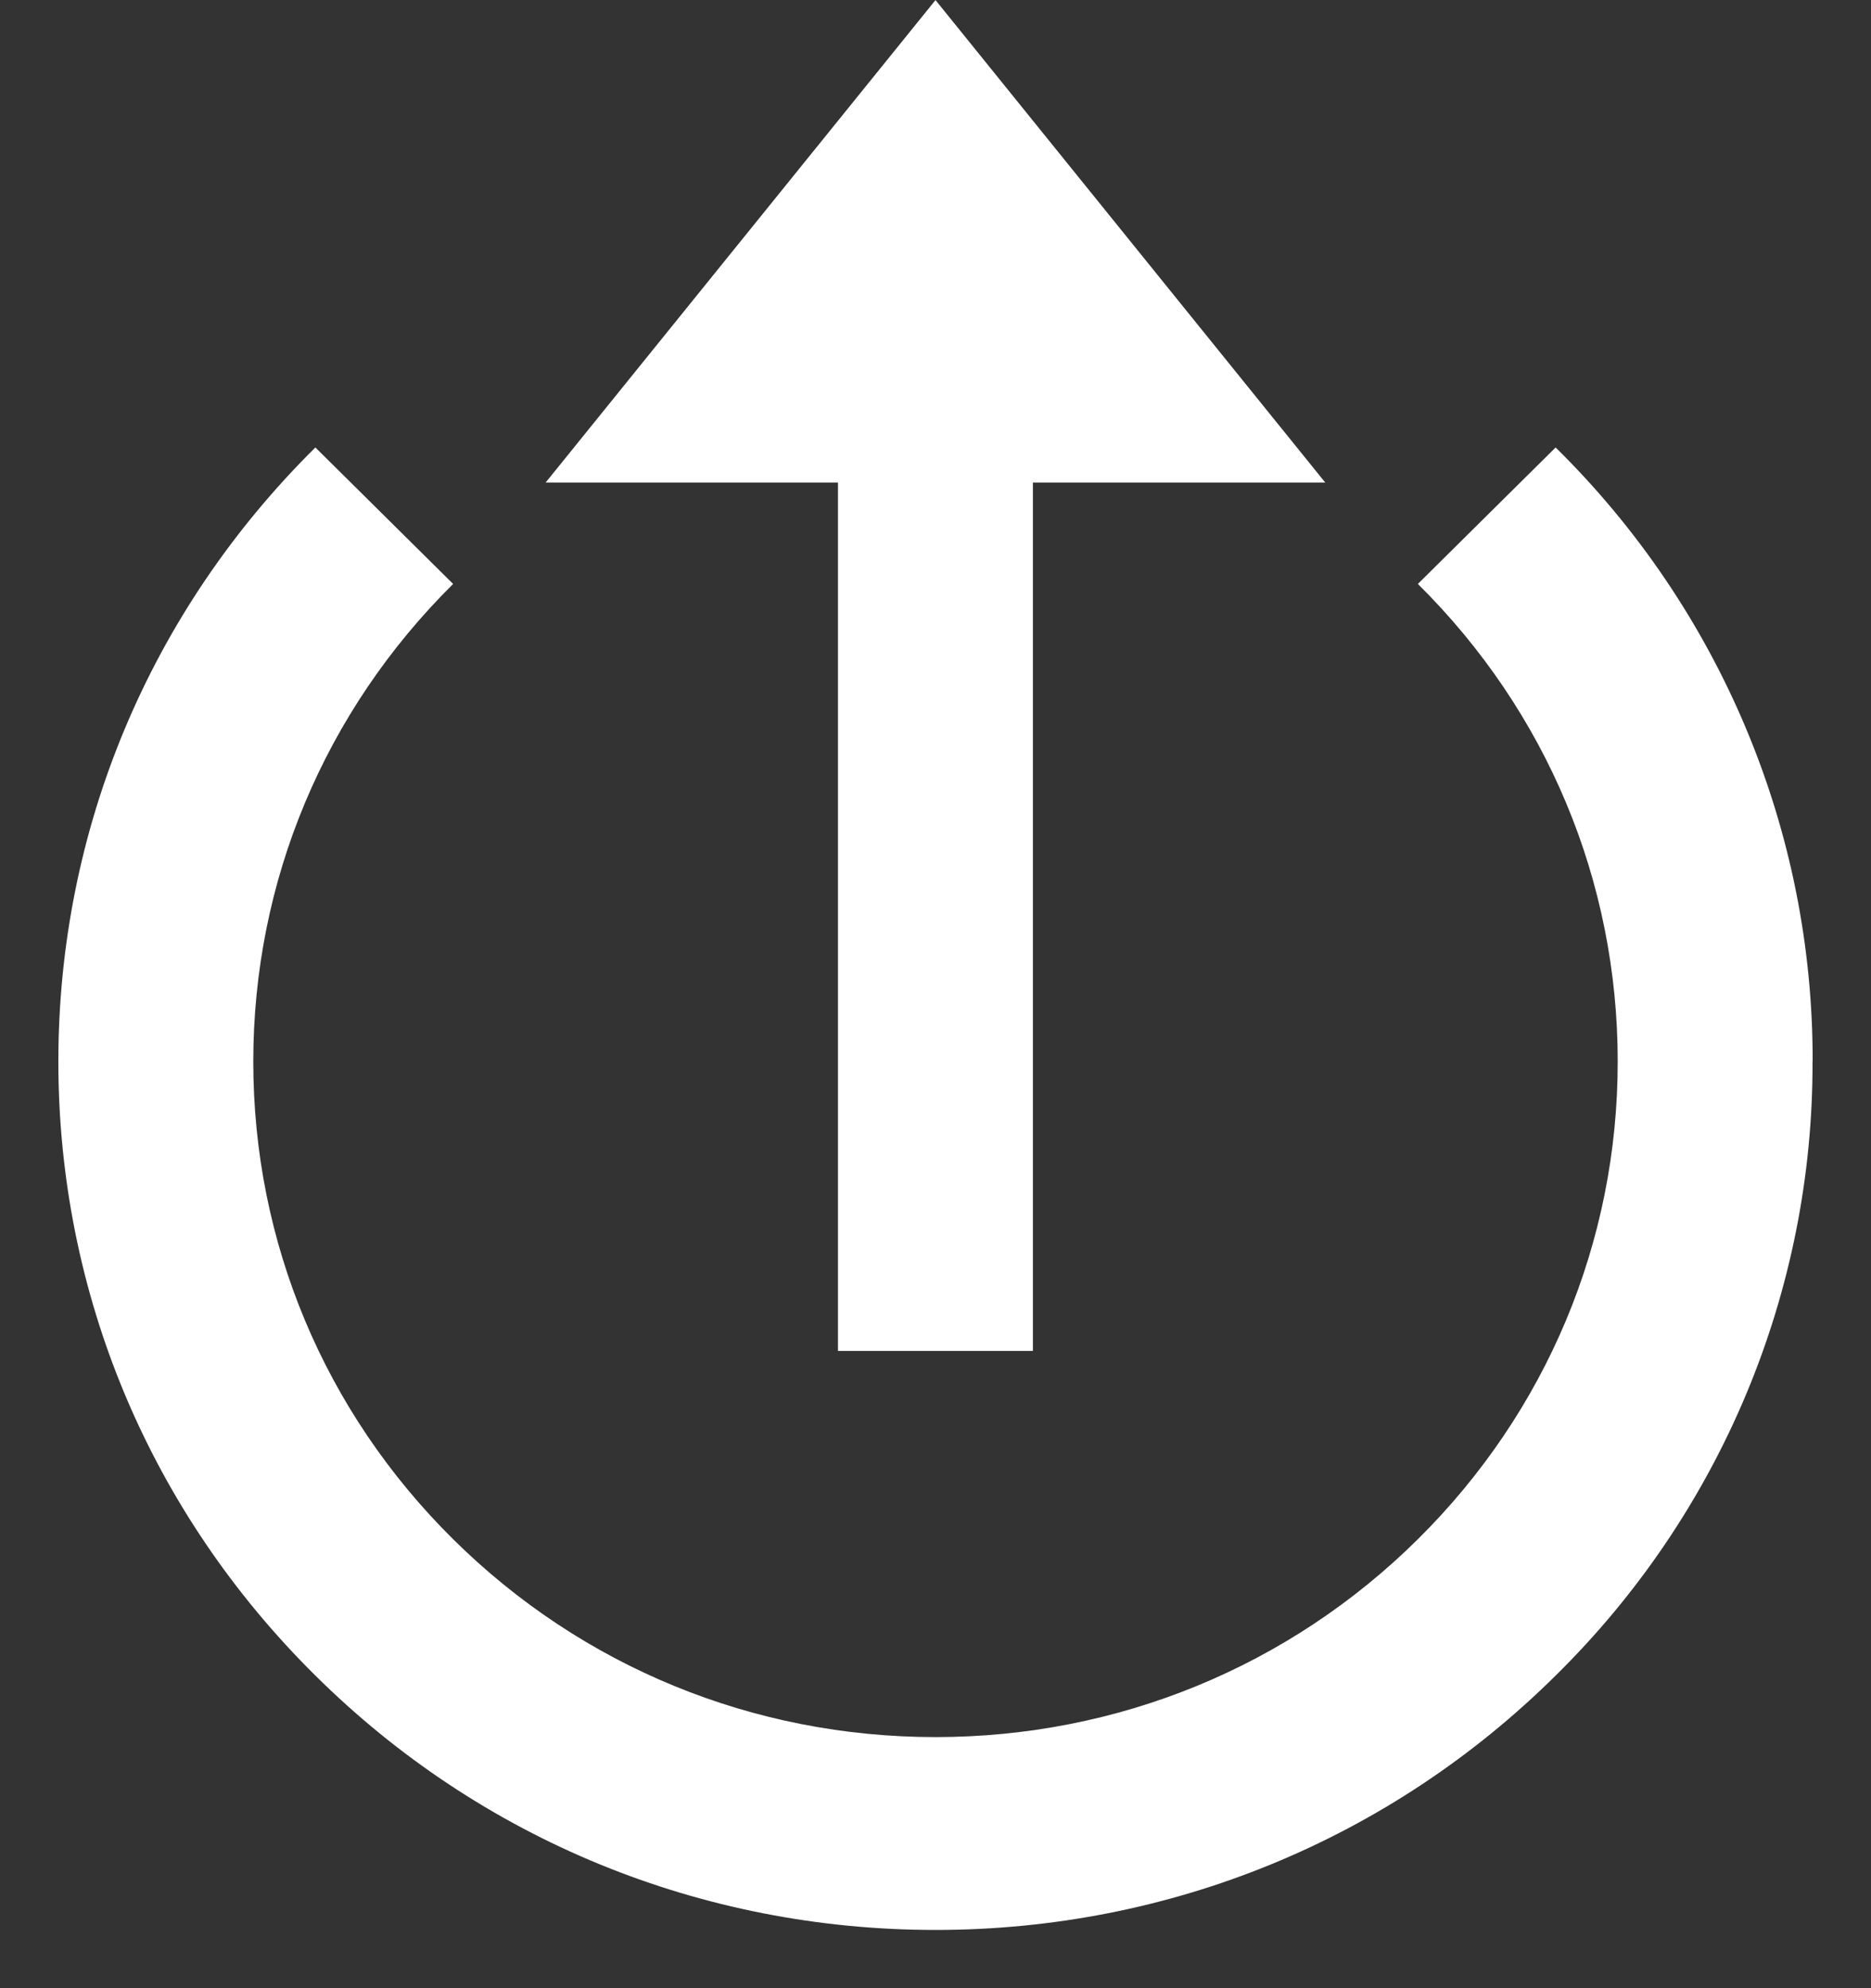 <?xml version="1.0" encoding="UTF-8" standalone="no"?>
<svg
   width="16"
   height="17"
   viewBox="0 0 16 17"
   fill="none"
   version="1.1"
   id="svg605"
   sodipodi:docname="send_exchange.svg"
   inkscape:version="1.1 (c4e8f9e, 2021-05-24)"
   xmlns:inkscape="http://www.inkscape.org/namespaces/inkscape"
   xmlns:sodipodi="http://sodipodi.sourceforge.net/DTD/sodipodi-0.dtd"
   xmlns="http://www.w3.org/2000/svg"
   xmlns:svg="http://www.w3.org/2000/svg">
  <rect x="0" y="0" width="16" height="17" fill="#333333" stroke="none"/>
  <defs
     id="defs609" />
  <sodipodi:namedview
     id="namedview607"
     pagecolor="#505050"
     bordercolor="#eeeeee"
     borderopacity="1"
     inkscape:pageshadow="0"
     inkscape:pageopacity="0"
     inkscape:pagecheckerboard="0"
     showgrid="false"
     units="px"
     inkscape:zoom="9.6527502"
     inkscape:cx="5.1798709"
     inkscape:cy="26.417342"
     inkscape:window-width="1119"
     inkscape:window-height="1052"
     inkscape:window-x="4513"
     inkscape:window-y="0"
     inkscape:window-maximized="0"
     inkscape:current-layer="svg605" />
  <g
     id="g819"
     transform="translate(0.499)"
     style="fill:#ffffff">
    <path
       d="M 10.834,4.126 7.501,6.62886e-4 4.167,4.126 h 2.5 v 7.425 H 8.334 V 4.126 Z"
       fill="#01323a"
       id="path601"
       style="fill:#ffffff" />
    <path
       d="M 15.002,9.077 C 15.004,8.101 14.812,7.135 14.434,6.233 14.057,5.332 13.503,4.514 12.804,3.826 l -1.178,1.167 c 1.102,1.091 1.709,2.541 1.709,4.084 0,1.543 -0.608,2.993 -1.709,4.084 -1.102,1.091 -2.567,1.692 -4.125,1.692 -1.558,0 -3.023,-0.601 -4.125,-1.692 -1.102,-1.091 -1.709,-2.541 -1.709,-4.084 0,-1.543 0.608,-2.993 1.709,-4.084 L 2.198,3.826 C 0.781,5.228 1.26832e-5,7.092 1.25913e-5,9.077 1.24993e-5,11.061 0.781,12.925 2.198,14.327 c 1.416,1.403 3.299,2.175 5.303,2.175 2.004,0 3.887,-0.773 5.303,-2.175 0.699,-0.688 1.253,-1.506 1.63,-2.407 0.377,-0.901 0.57,-1.868 0.567,-2.843 z"
       fill="#01323a"
       id="path603"
       style="fill:#ffffff" />
  </g>
</svg>
